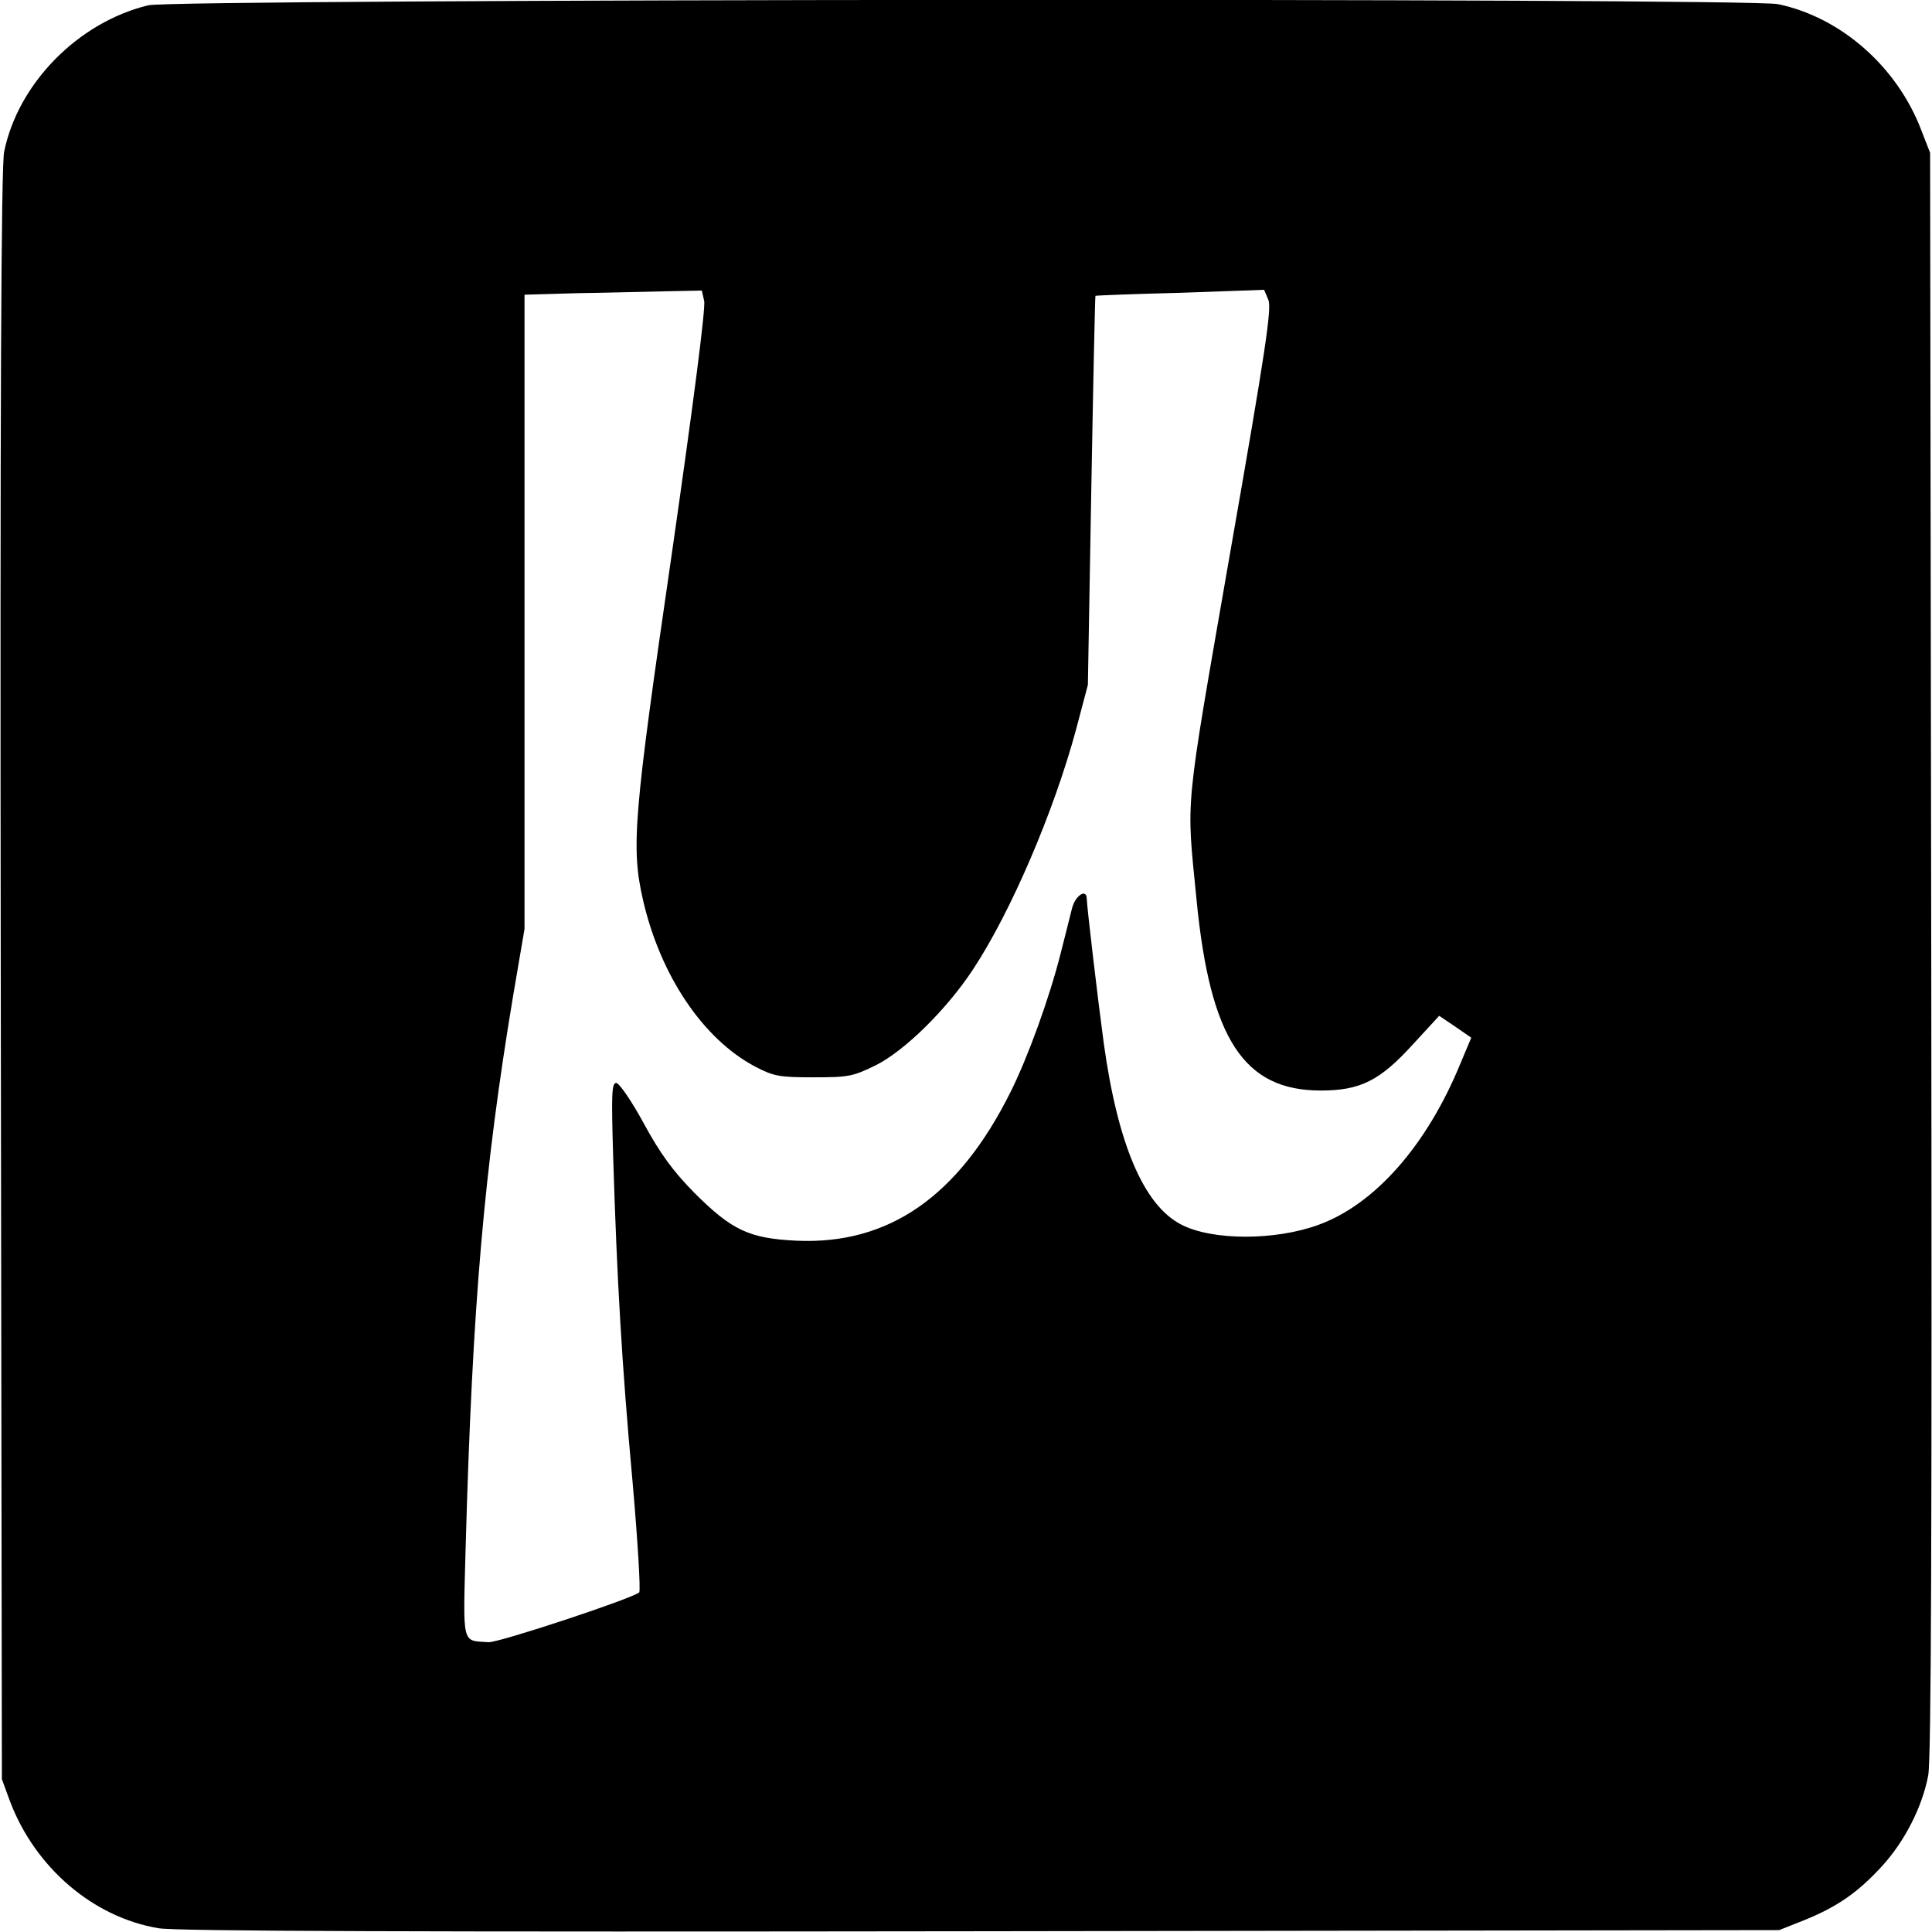 <?xml version="1.0" standalone="no"?>
<!DOCTYPE svg PUBLIC "-//W3C//DTD SVG 20010904//EN"
 "http://www.w3.org/TR/2001/REC-SVG-20010904/DTD/svg10.dtd">
<svg version="1.0" xmlns="http://www.w3.org/2000/svg"
 width="512pt" height="512pt" viewBox="0 0 512 512"
 preserveAspectRatio="xMidYMid meet">
<g transform="translate(0,512) scale(0.1,-0.1)"
fill="#000000" stroke="none">
<path d="M393 5106 c-186 -45 -345 -207 -382 -388 -8 -38 -11 -677 -9 -2183
l3 -2130 22 -60 c67 -175 220 -306 393 -335 46 -8 684 -10 2180 -8 l2115 3 68
27 c86 35 141 73 205 143 60 66 106 156 122 240 8 44 10 633 8 2180 l-3 2120
-23 59 c-64 169 -213 300 -380 335 -82 17 -4248 14 -4319 -3z m1473 -783 c5
-16 -30 -283 -86 -673 -101 -694 -108 -774 -76 -915 46 -200 159 -369 298
-442 48 -25 63 -28 153 -28 93 0 105 2 166 32 76 38 187 147 257 253 101 153
215 419 274 638 l31 117 9 515 c5 283 10 515 11 516 1 1 102 5 224 8 l223 8
11 -26 c10 -21 -7 -134 -101 -671 -123 -708 -116 -641 -89 -920 36 -368 125
-505 329 -505 105 0 157 26 245 123 l69 75 43 -29 42 -29 -29 -69 c-89 -217
-227 -373 -376 -427 -115 -42 -282 -42 -364 1 -99 51 -168 213 -205 481 -16
118 -44 357 -45 382 0 28 -30 10 -39 -25 -5 -21 -19 -75 -30 -119 -30 -119
-87 -276 -133 -368 -138 -277 -323 -405 -567 -394 -126 6 -172 28 -271 127
-56 57 -90 103 -134 184 -32 59 -65 107 -73 107 -12 0 -13 -30 -8 -197 10
-323 23 -551 51 -856 14 -159 22 -292 18 -297 -20 -17 -371 -133 -399 -132
-72 5 -68 -13 -61 251 18 647 49 1001 126 1463 l30 176 0 841 0 840 138 4 c75
1 181 4 234 5 l98 2 6 -27z"/>
</g>
</svg>

